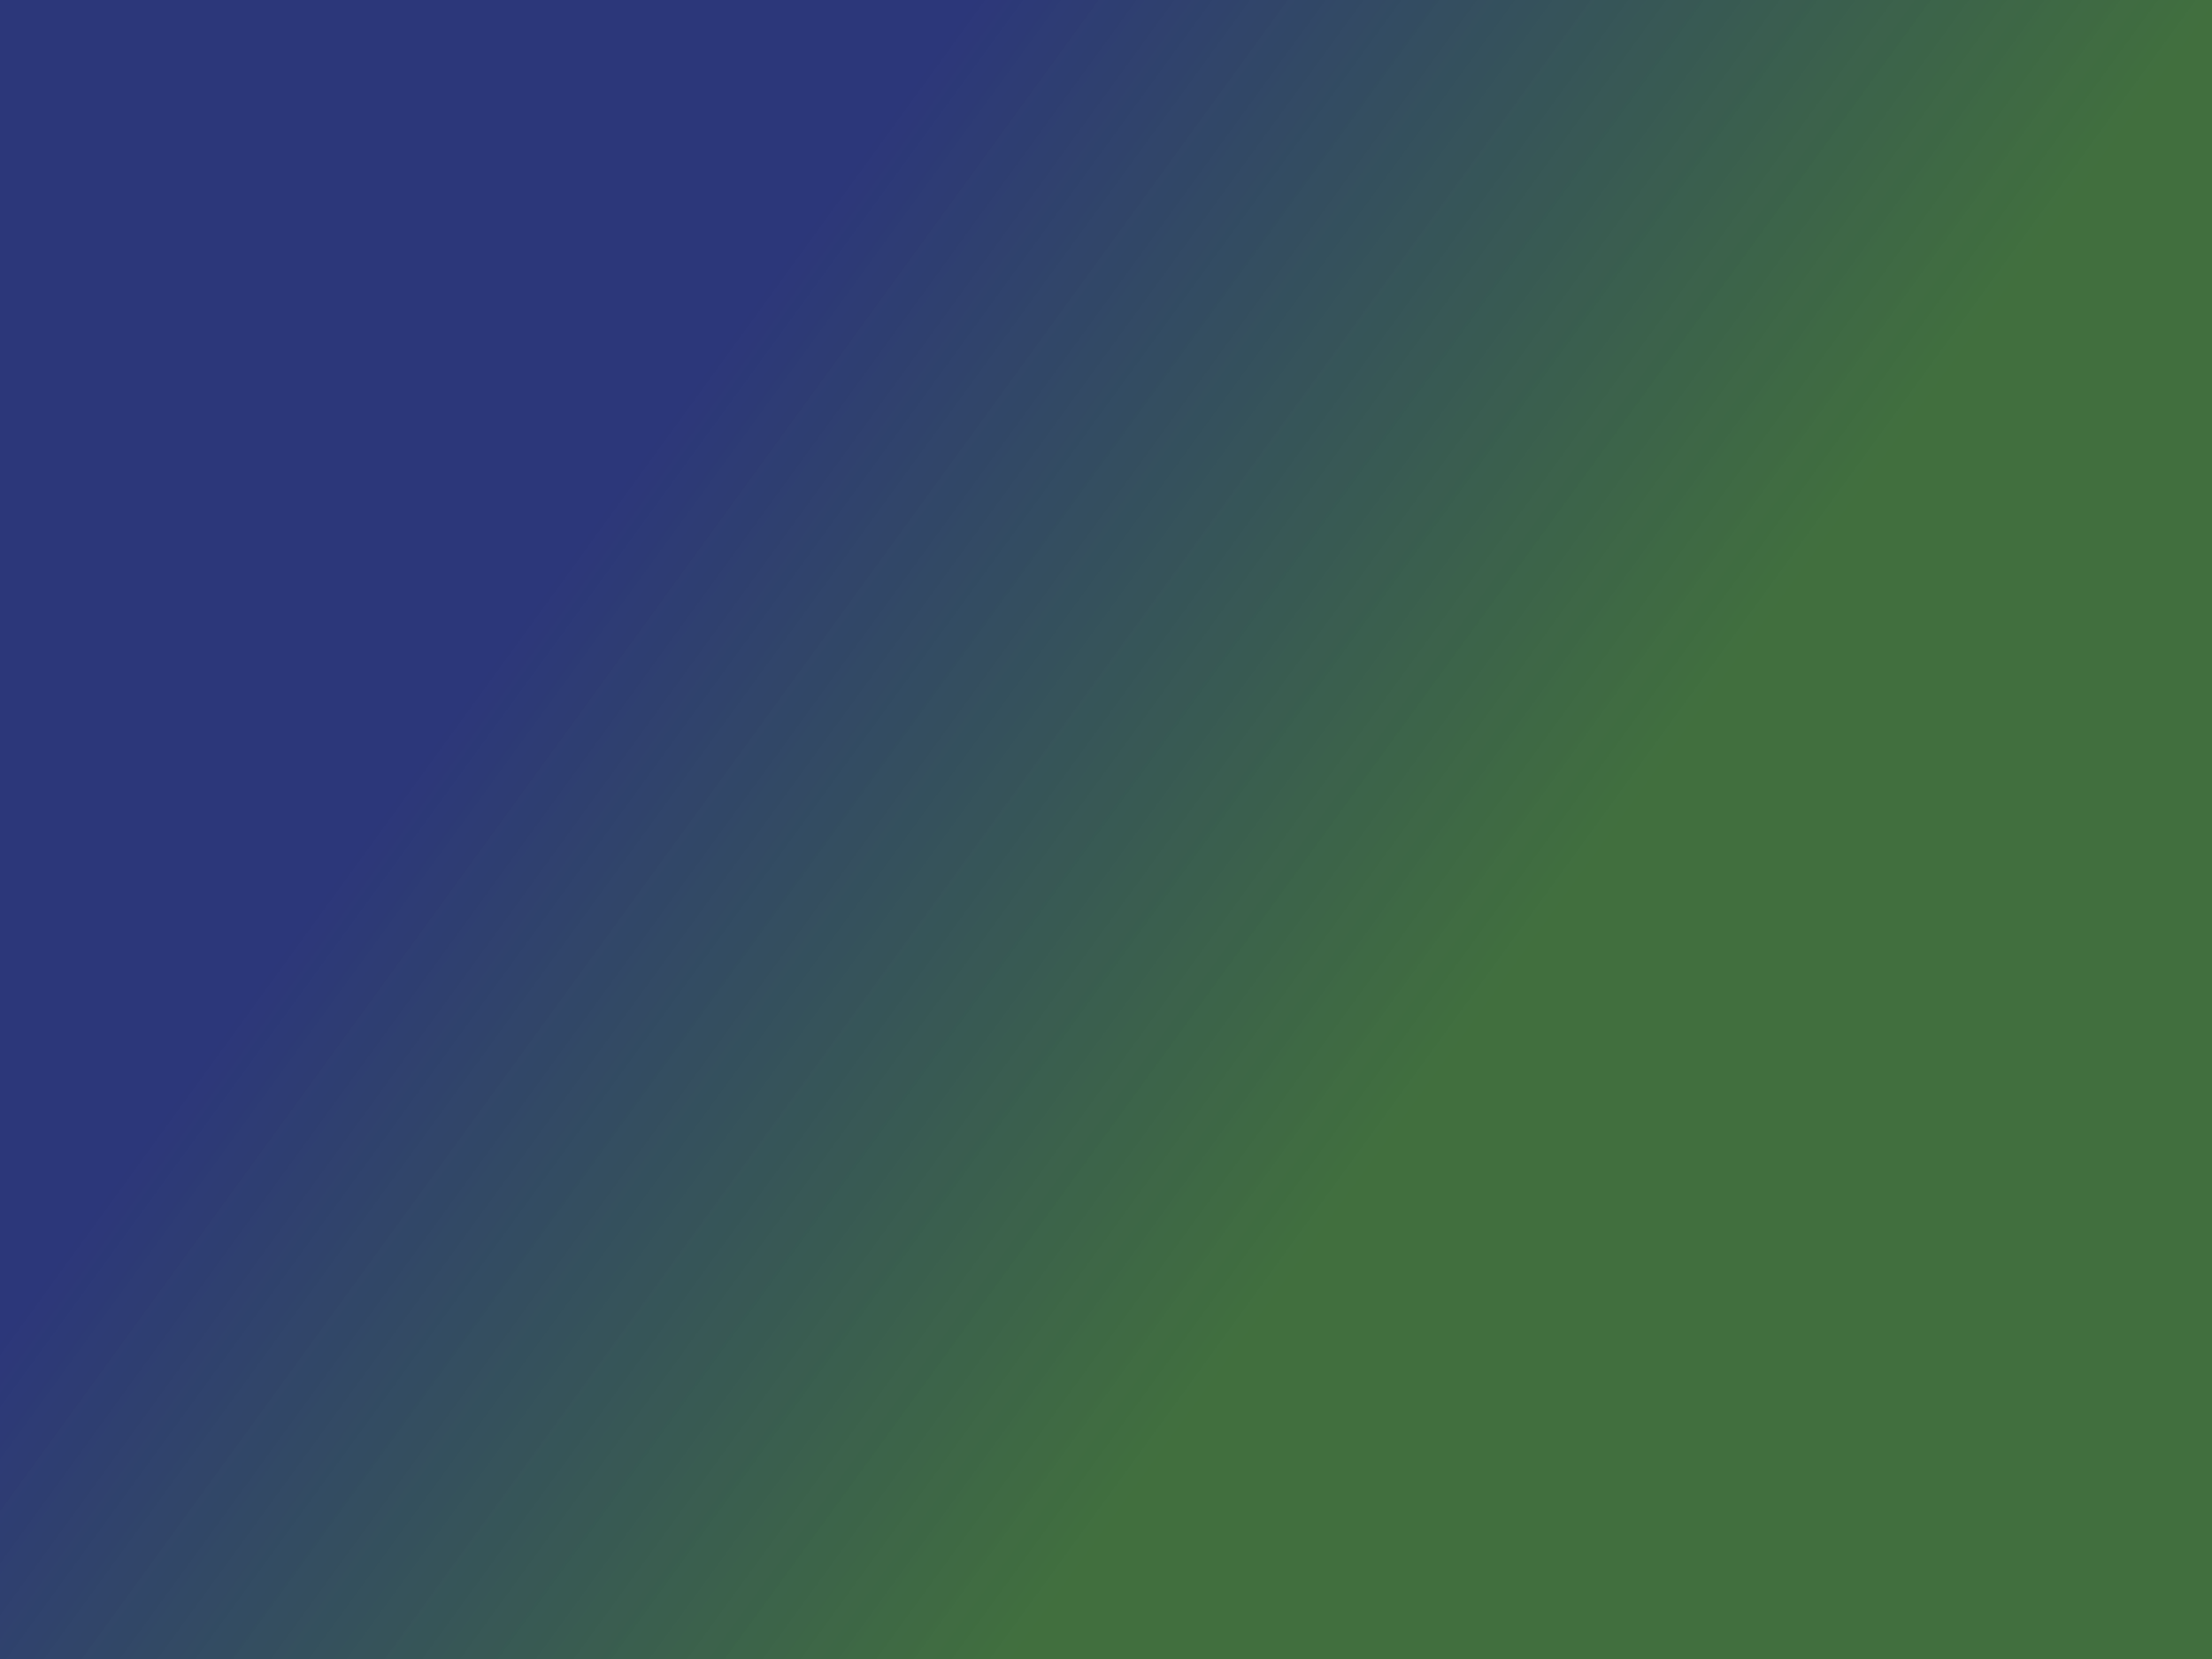 <?xml version="1.0" encoding="UTF-8" standalone="no"?>
<!-- Created with Inkscape (http://www.inkscape.org/) -->

<svg
   xmlns:dc="http://purl.org/dc/elements/1.1/"
   xmlns:cc="http://creativecommons.org/ns#"
   xmlns:rdf="http://www.w3.org/1999/02/22-rdf-syntax-ns#"
   xmlns:svg="http://www.w3.org/2000/svg"
   xmlns="http://www.w3.org/2000/svg"
   xmlns:xlink="http://www.w3.org/1999/xlink"
   xmlns:sodipodi="http://sodipodi.sourceforge.net/DTD/sodipodi-0.dtd"
   xmlns:inkscape="http://www.inkscape.org/namespaces/inkscape"
   width="1024"
   height="768"
   id="svg4285"
   version="1.1"
   inkscape:version="0.91 r13725"
   viewBox="0 0 1024 768"
   sodipodi:docname="gradient3.svg">
  <defs
     id="defs4287">
    <linearGradient
       gradientTransform="matrix(0.642,0,0,0.642,-3.153,-4.206)"
       inkscape:collect="always"
       xlink:href="#linearGradient4146"
       id="linearGradient4152"
       x1="481.293"
       y1="318.188"
       x2="1072.881"
       y2="748.243"
       gradientUnits="userSpaceOnUse" />
    <linearGradient
       inkscape:collect="always"
       id="linearGradient4146">
      <stop
         style="stop-color:#16226c;stop-opacity:0.905"
         offset="0"
         id="stop4148" />
      <stop
         style="stop-color:#0a4606;stop-opacity:0.775"
         offset="1"
         id="stop4150" />
    </linearGradient>
  </defs>
  <sodipodi:namedview
     id="base"
     pagecolor="#ffffff"
     bordercolor="#666666"
     borderopacity="1.0"
     inkscape:pageopacity="0.0"
     inkscape:pageshadow="2"
     inkscape:zoom="0.5"
     inkscape:cx="217"
     inkscape:cy="382"
     inkscape:current-layer="layer1"
     inkscape:document-units="px"
     showgrid="false"
     inkscape:window-width="1366"
     inkscape:window-height="705"
     inkscape:window-x="-8"
     inkscape:window-y="-8"
     inkscape:window-maximized="1" />
  <g
     id="layer1"
     inkscape:label="Layer 1"
     inkscape:groupmode="layer">
    <rect
       style="fill:url(#linearGradient4152);fill-opacity:1;fill-rule:evenodd;stroke:#000000;stroke-width:0.642px;stroke-linecap:butt;stroke-linejoin:miter;stroke-opacity:1"
       id="rect3344"
       width="1032.024"
       height="778.691"
       x="-1.012"
       y="-6.346" />
  </g>
</svg>
